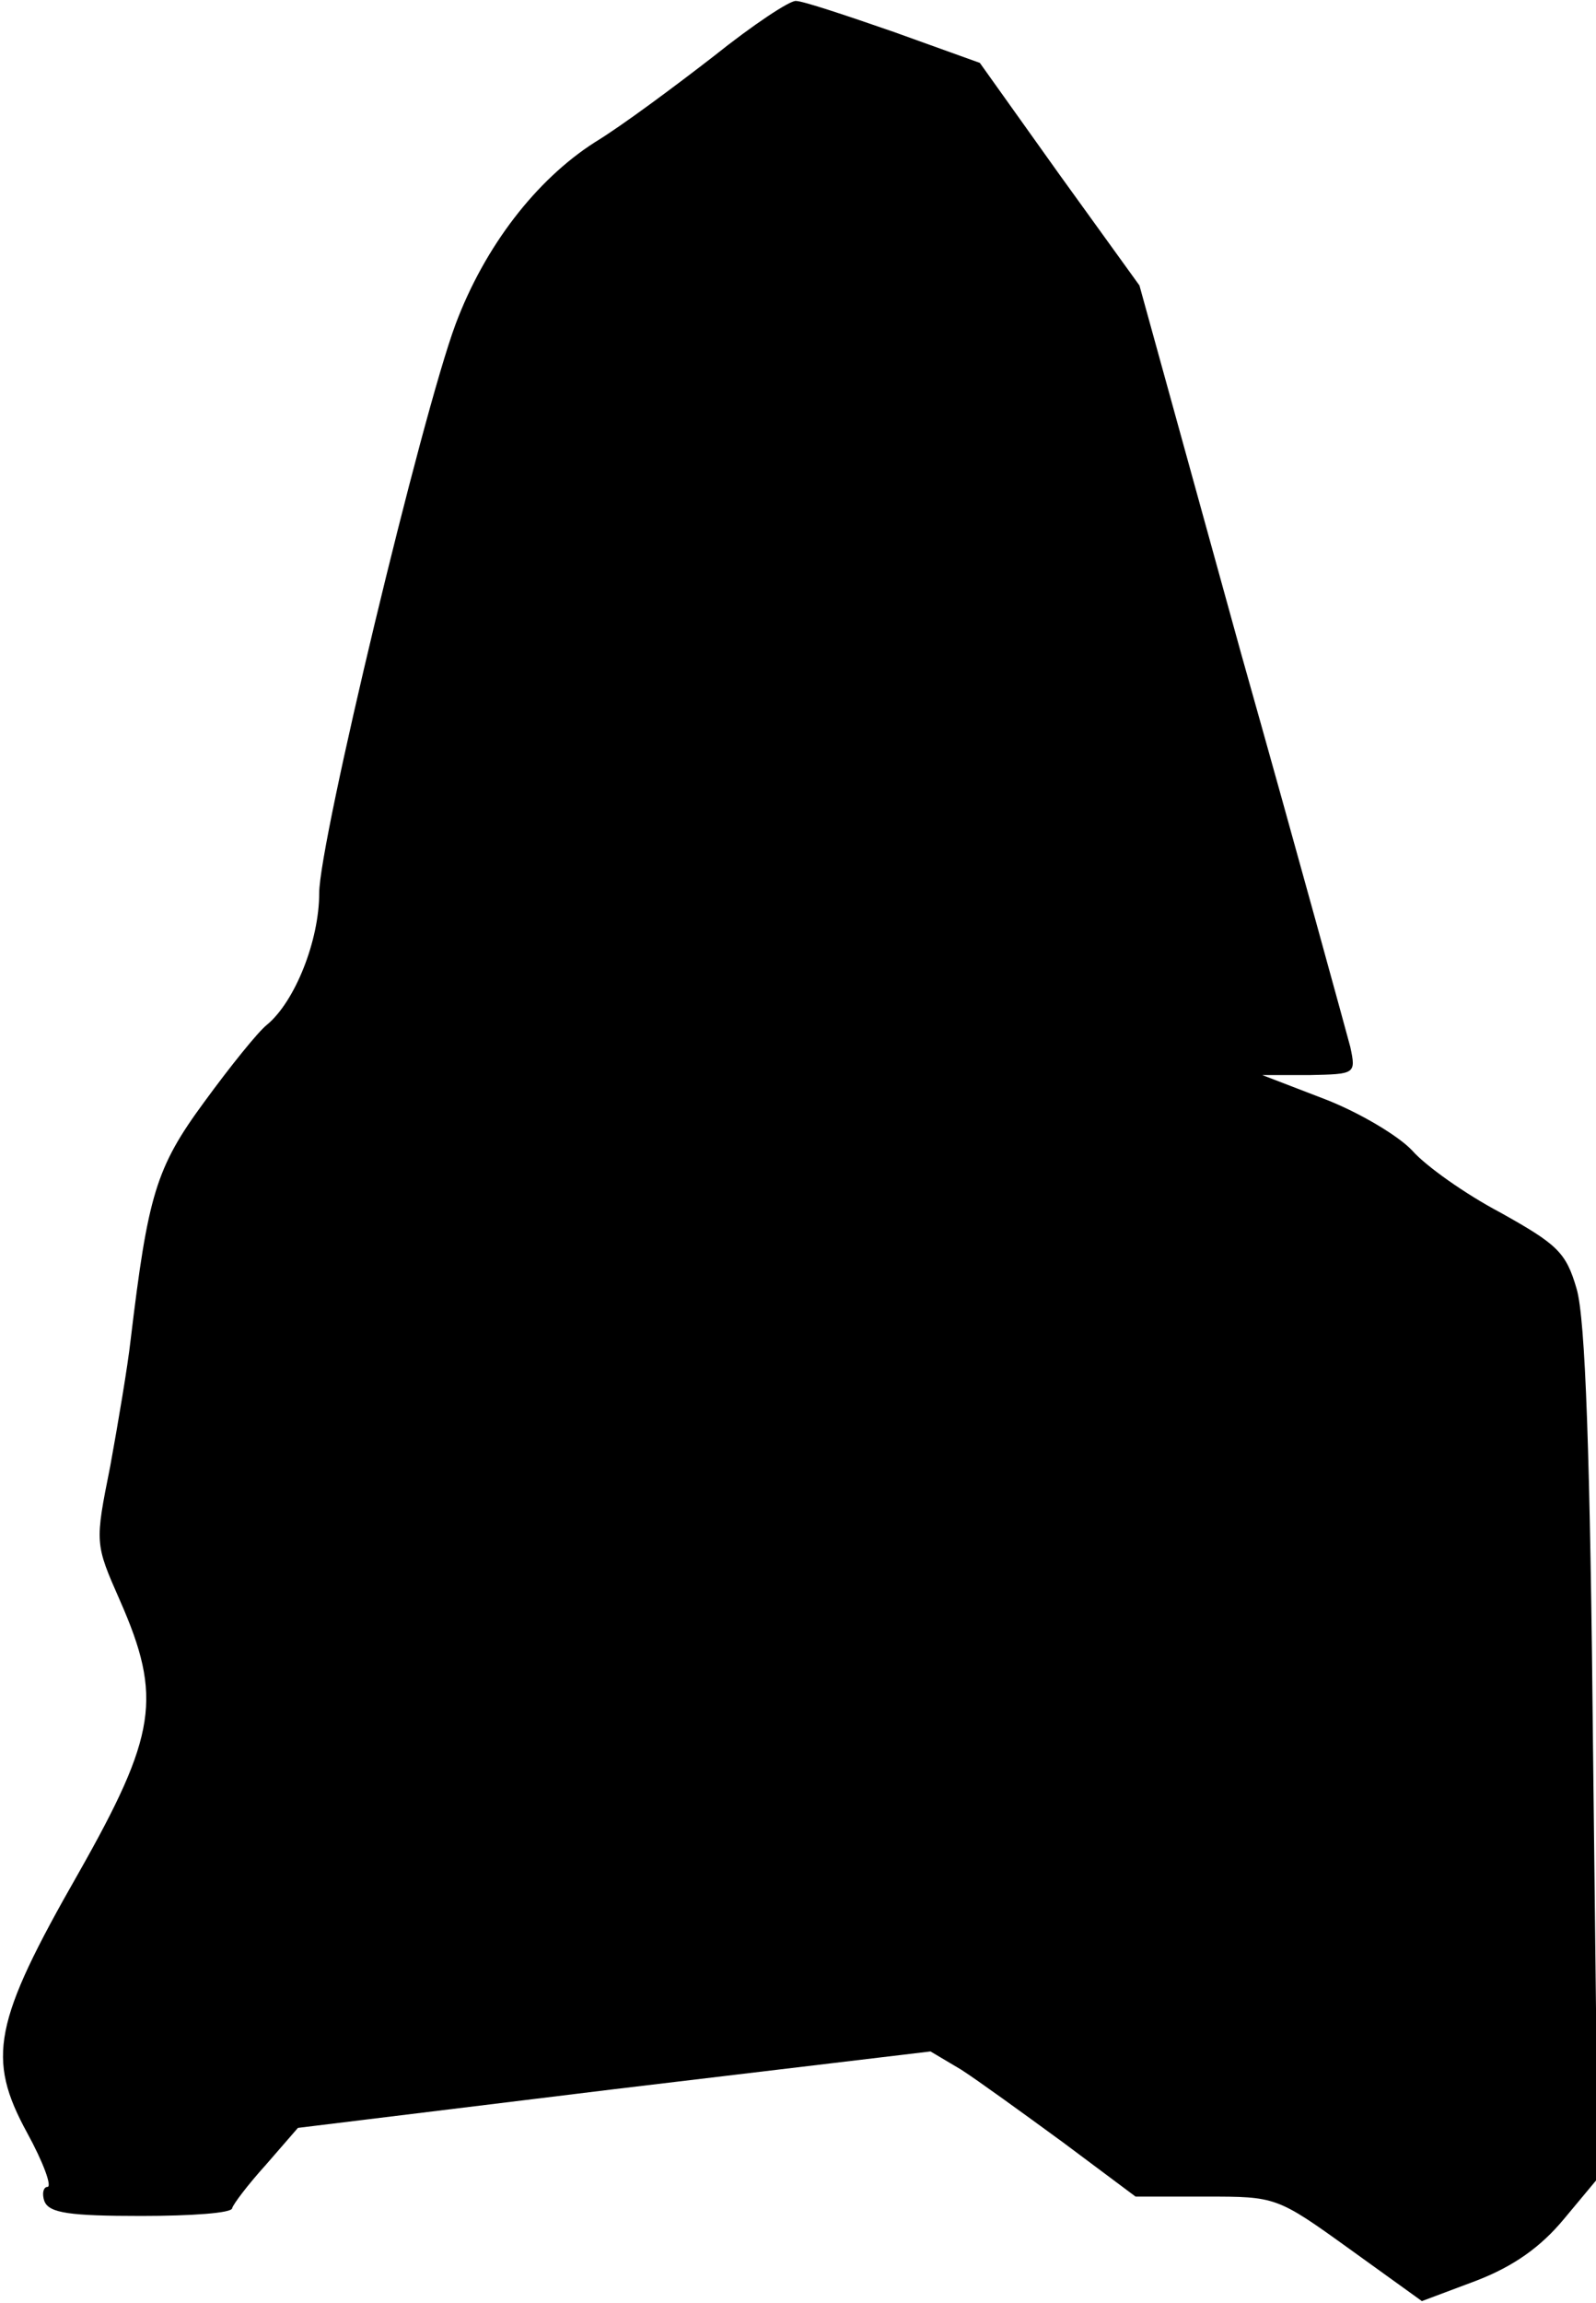 <?xml version="1.0" standalone="no"?>
<!DOCTYPE svg PUBLIC "-//W3C//DTD SVG 20010904//EN"
 "http://www.w3.org/TR/2001/REC-SVG-20010904/DTD/svg10.dtd">
<svg version="1.0" xmlns="http://www.w3.org/2000/svg"
 width="165pt" height="238pt" viewBox="0 0 165 238"
 preserveAspectRatio="xMidYMid meet">
<g transform="translate(0,238) scale(0.1,-0.1)"
fill="#000000" stroke="none">
<path fill="#000000" stroke="none" d="M738 2322 c-40 -31 -95 -72 -123 -89
-61 -39 -114 -108 -144 -188 -35 -94 -141 -535 -141 -588 0 -49 -25 -112 -54
-136 -9 -7 -38 -43 -65 -80 -50 -68 -58 -96 -76 -246 -3 -27 -13 -86 -21 -130
-16 -80 -16 -80 10 -139 44 -100 38 -139 -43 -282 -88 -154 -95 -191 -53 -268
17 -31 26 -56 21 -56 -4 0 -6 -7 -3 -15 5 -12 26 -15 100 -15 52 0 94 3 94 8
1 4 16 24 35 45 l33 38 327 40 327 39 32 -19 c17 -11 64 -45 105 -75 l75 -56
73 0 c72 0 73 0 148 -54 l75 -54 56 21 c39 15 67 35 91 64 l35 42 -5 438 c-3
312 -8 450 -17 481 -11 38 -20 46 -79 79 -36 19 -77 48 -91 64 -14 15 -54 39
-90 53 l-65 25 49 0 c47 1 48 1 42 29 -4 15 -54 198 -113 407 l-105 380 -83
115 -82 115 -89 32 c-49 17 -94 32 -101 32 -6 1 -45 -25 -85 -57z"/>
</g>
</svg>
